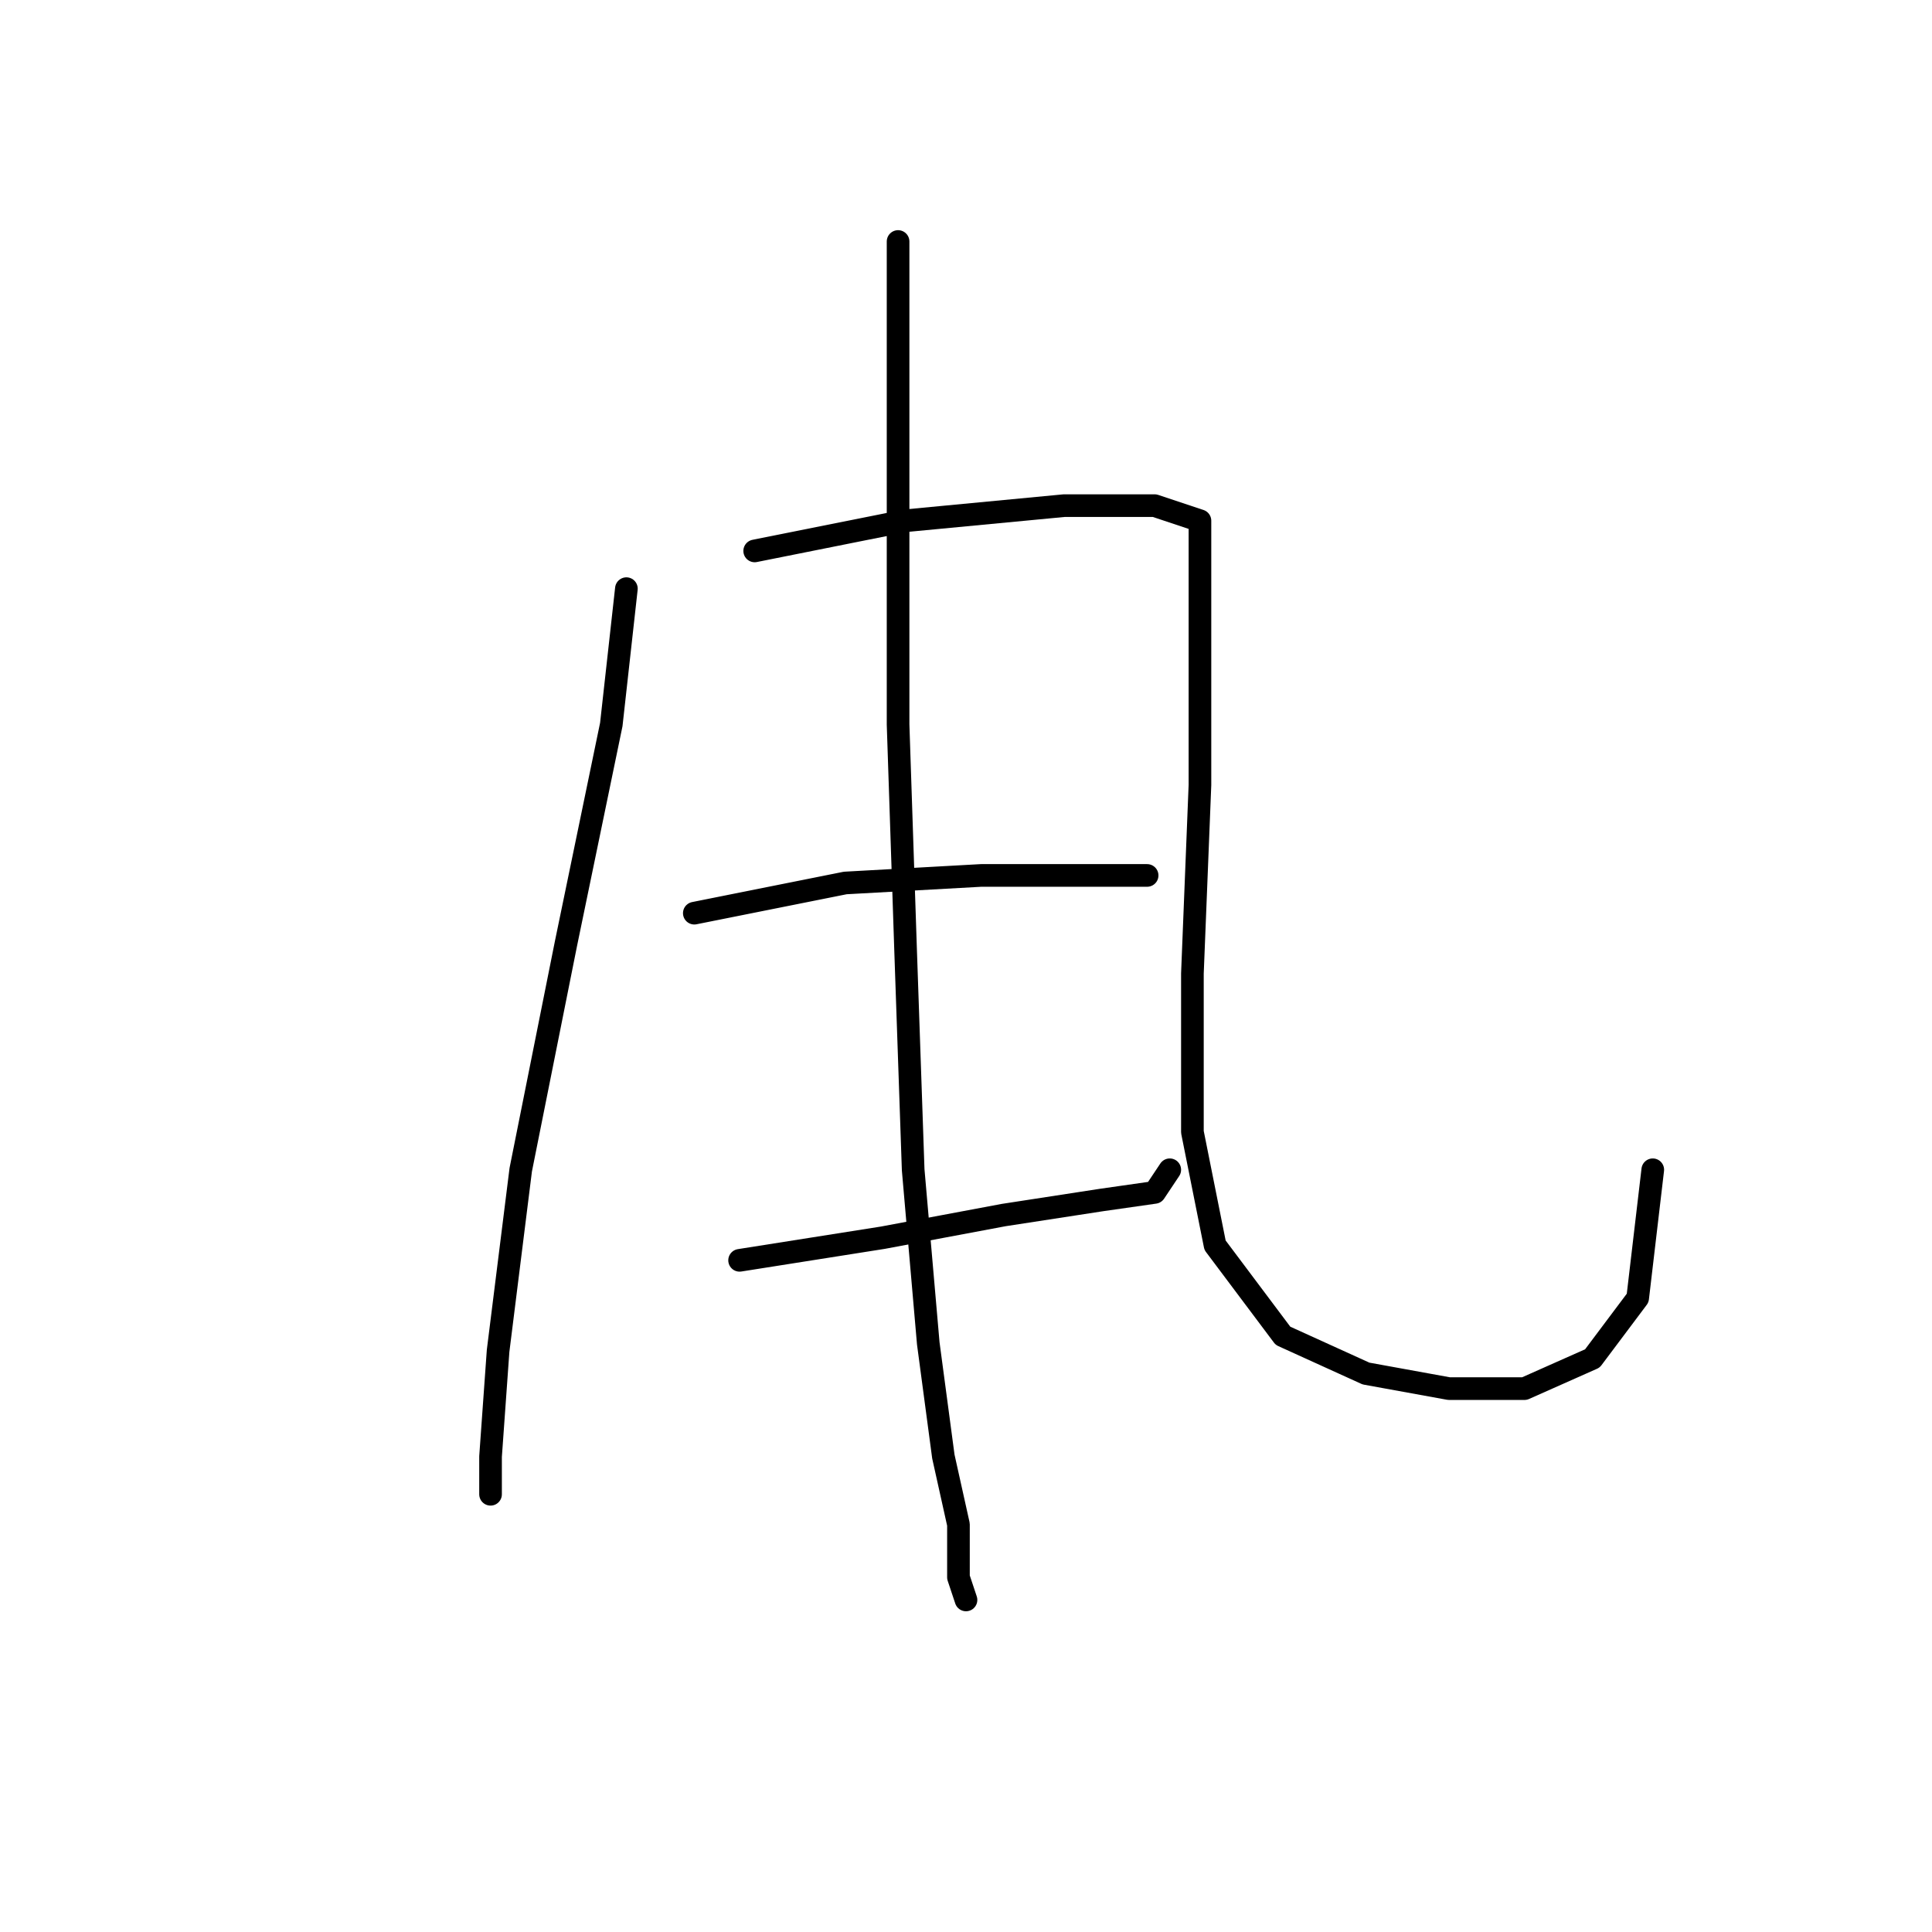 <?xml version="1.0" standalone="no"?>
    <svg width="256" height="256" xmlns="http://www.w3.org/2000/svg" version="1.1">
    <polyline stroke="black" stroke-width="3" stroke-linecap="round" fill="transparent" stroke-linejoin="round" points="83 78 81 96 75 125 69 155 66 179 65 193 65 198 65 198 " />
        <polyline stroke="black" stroke-width="3" stroke-linecap="round" fill="transparent" stroke-linejoin="round" points="100 73 120 69 141 67 153 67 159 69 159 81 159 104 158 129 158 150 161 165 170 177 181 182 192 184 202 184 211 180 217 172 219 155 219 155 " />
        <polyline stroke="black" stroke-width="3" stroke-linecap="round" fill="transparent" stroke-linejoin="round" points="92 121 112 117 130 116 146 116 152 116 152 116 " />
        <polyline stroke="black" stroke-width="3" stroke-linecap="round" fill="transparent" stroke-linejoin="round" points="98 167 117 164 133 161 146 159 153 158 155 155 155 155 " />
        <polyline stroke="black" stroke-width="3" stroke-linecap="round" fill="transparent" stroke-linejoin="round" points="119 32 119 45 119 69 119 96 120 126 121 155 123 178 125 193 127 202 127 209 128 212 128 212 " />
        </svg>